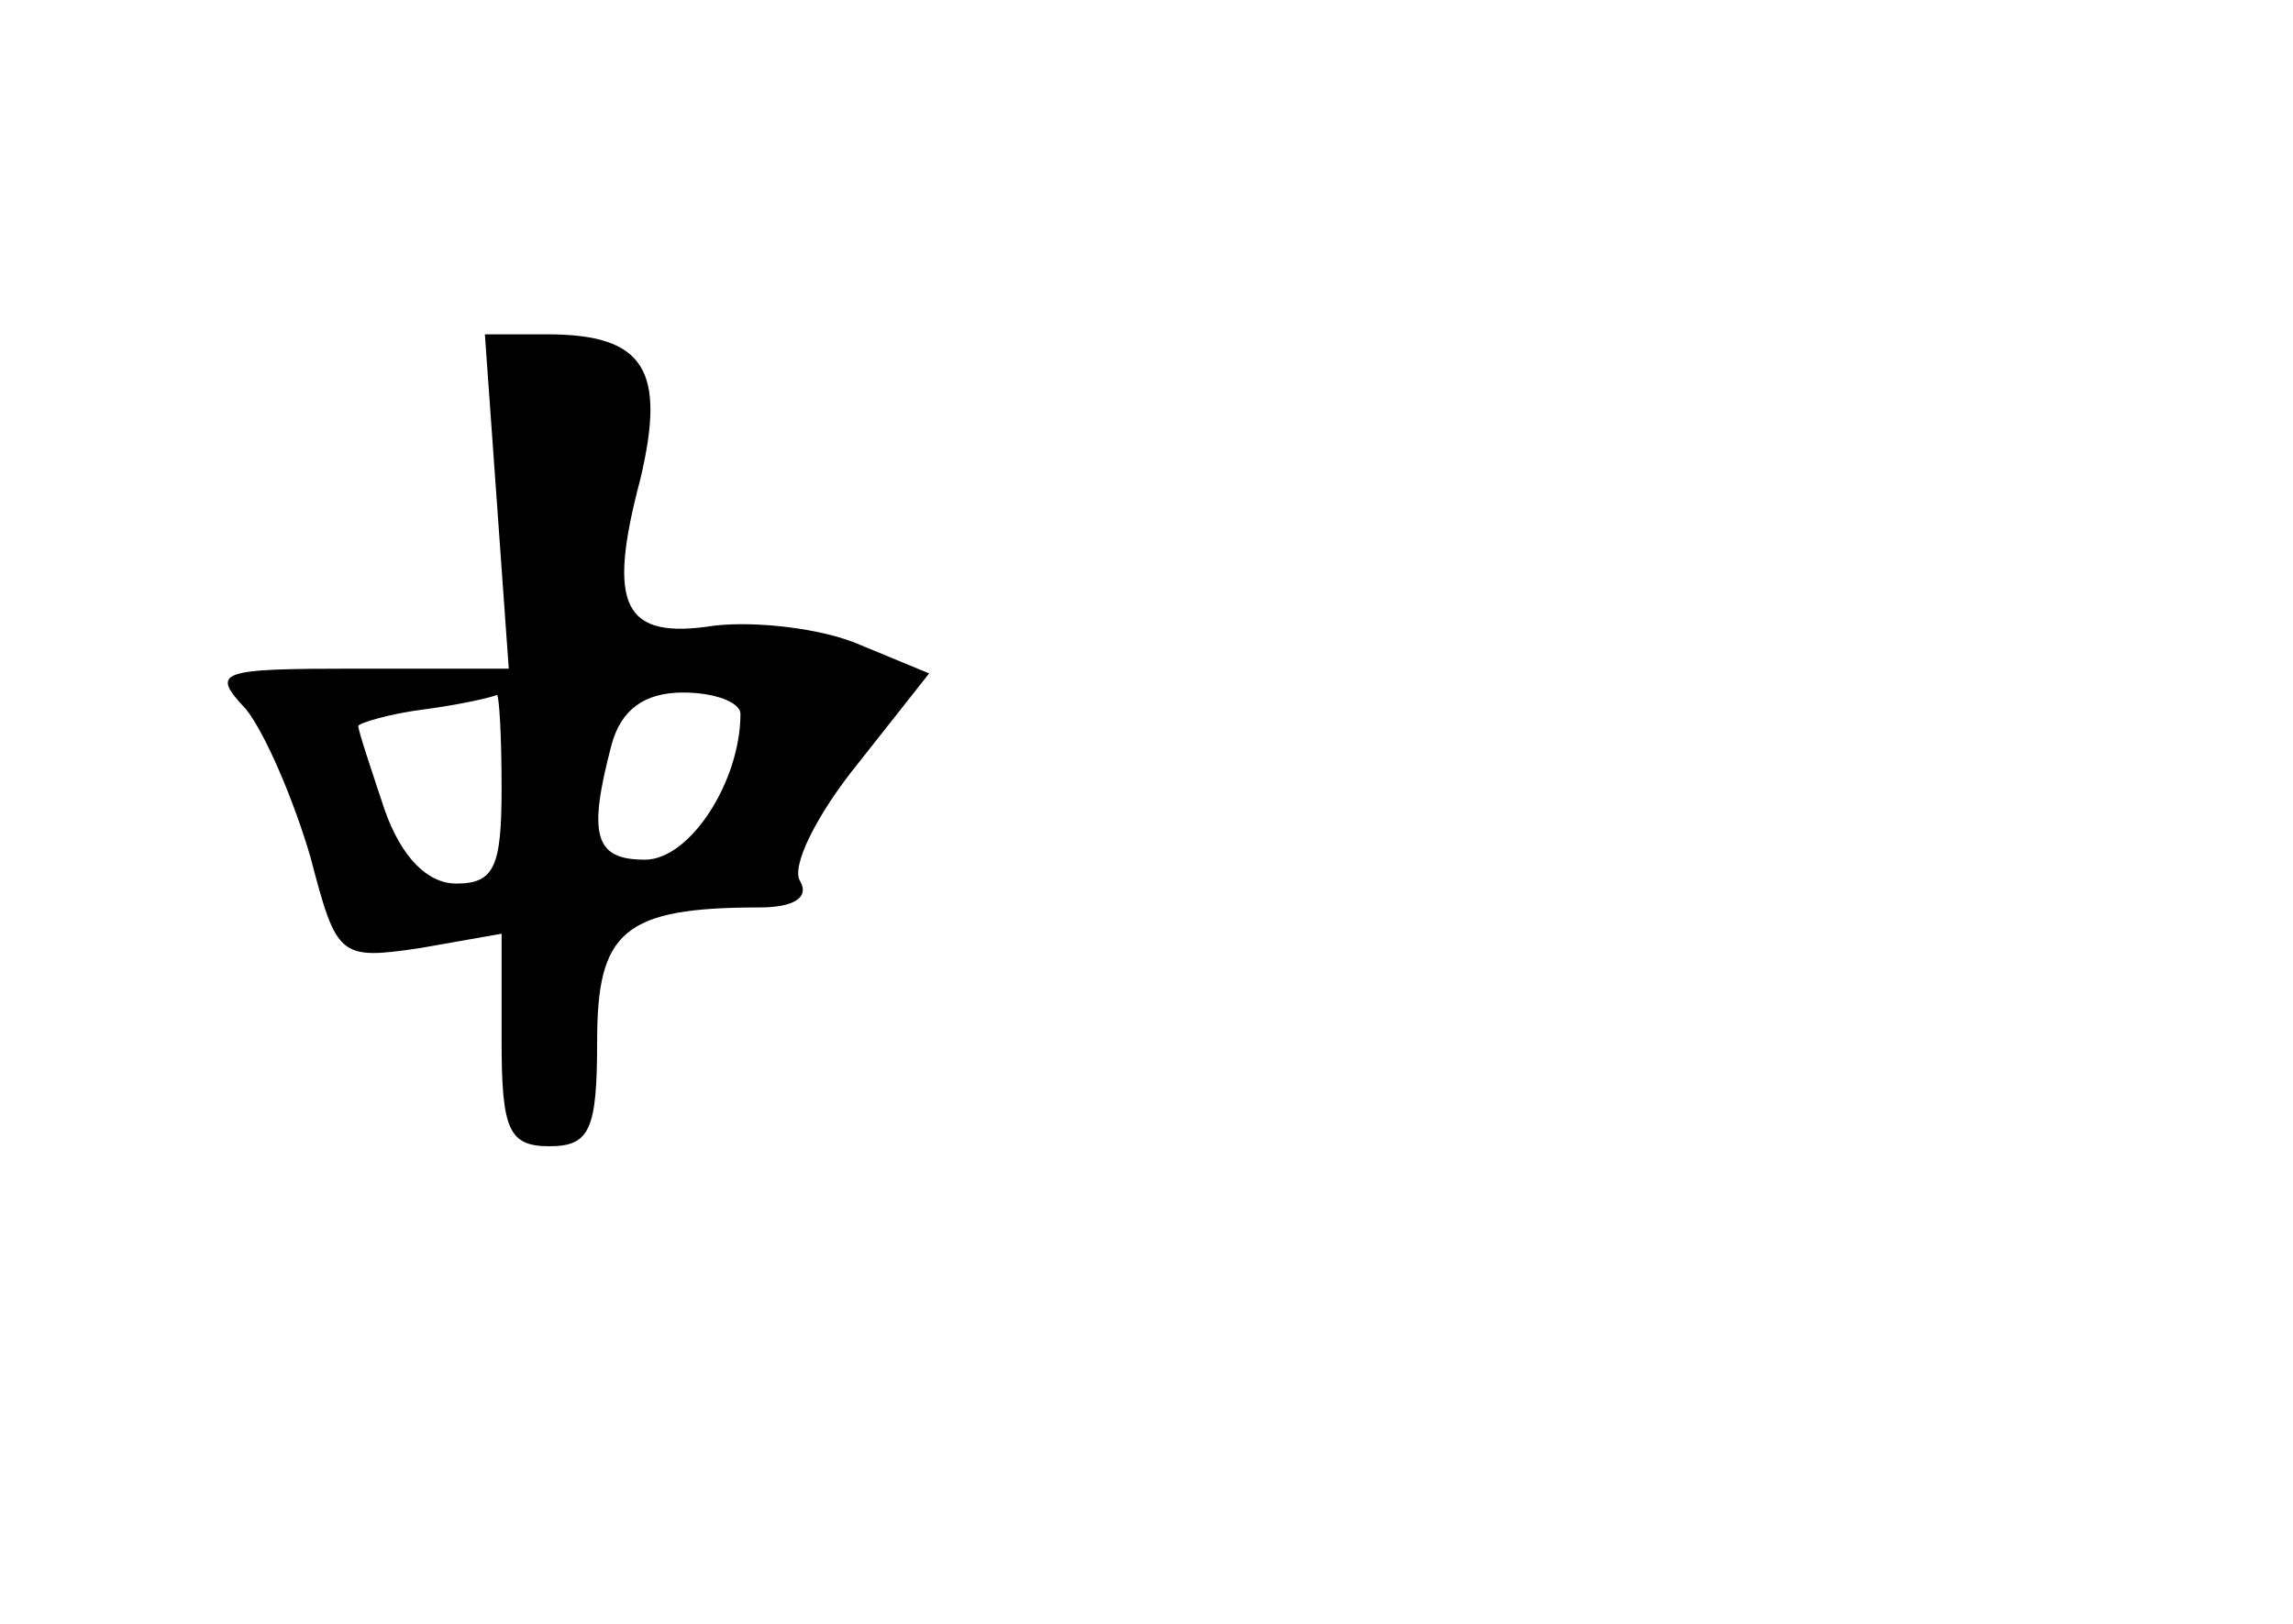 <?xml version="1.0" standalone="no"?>
<!DOCTYPE svg PUBLIC "-//W3C//DTD SVG 20010904//EN"
 "http://www.w3.org/TR/2001/REC-SVG-20010904/DTD/svg10.dtd">
<svg version="1.0" xmlns="http://www.w3.org/2000/svg"
 width="96pt" height="68pt" viewBox="0 0 96 68"
 preserveAspectRatio="xMidYMid meet">
<g transform="translate(0,68) scale(0.1,-0.1)"
fill="#000000" stroke="none">
<path d="M208 470 l5 -70 -63 0 c-59 0 -62 -1 -47 -17 8 -10 20 -38 27 -62 11
-42 12 -43 46 -38 l34 6 0 -45 c0 -37 3 -44 20 -44 17 0 20 7 20 44 0 46 11
56 68 56 14 0 21 4 17 11 -4 6 7 28 24 49 l30 38 -29 12 c-16 7 -44 10 -61 8
-38 -6 -45 8 -31 61 11 46 2 61 -39 61 l-26 0 5 -70z m2 -120 c0 -33 -3 -40
-19 -40 -12 0 -23 11 -30 31 -6 18 -11 33 -11 35 0 1 12 5 28 7 15 2 28 5 30
6 1 0 2 -17 2 -39z m100 31 c0 -28 -21 -61 -40 -61 -21 0 -24 10 -14 48 4 15
14 22 30 22 13 0 24 -4 24 -9z"/>
</g>
</svg>
